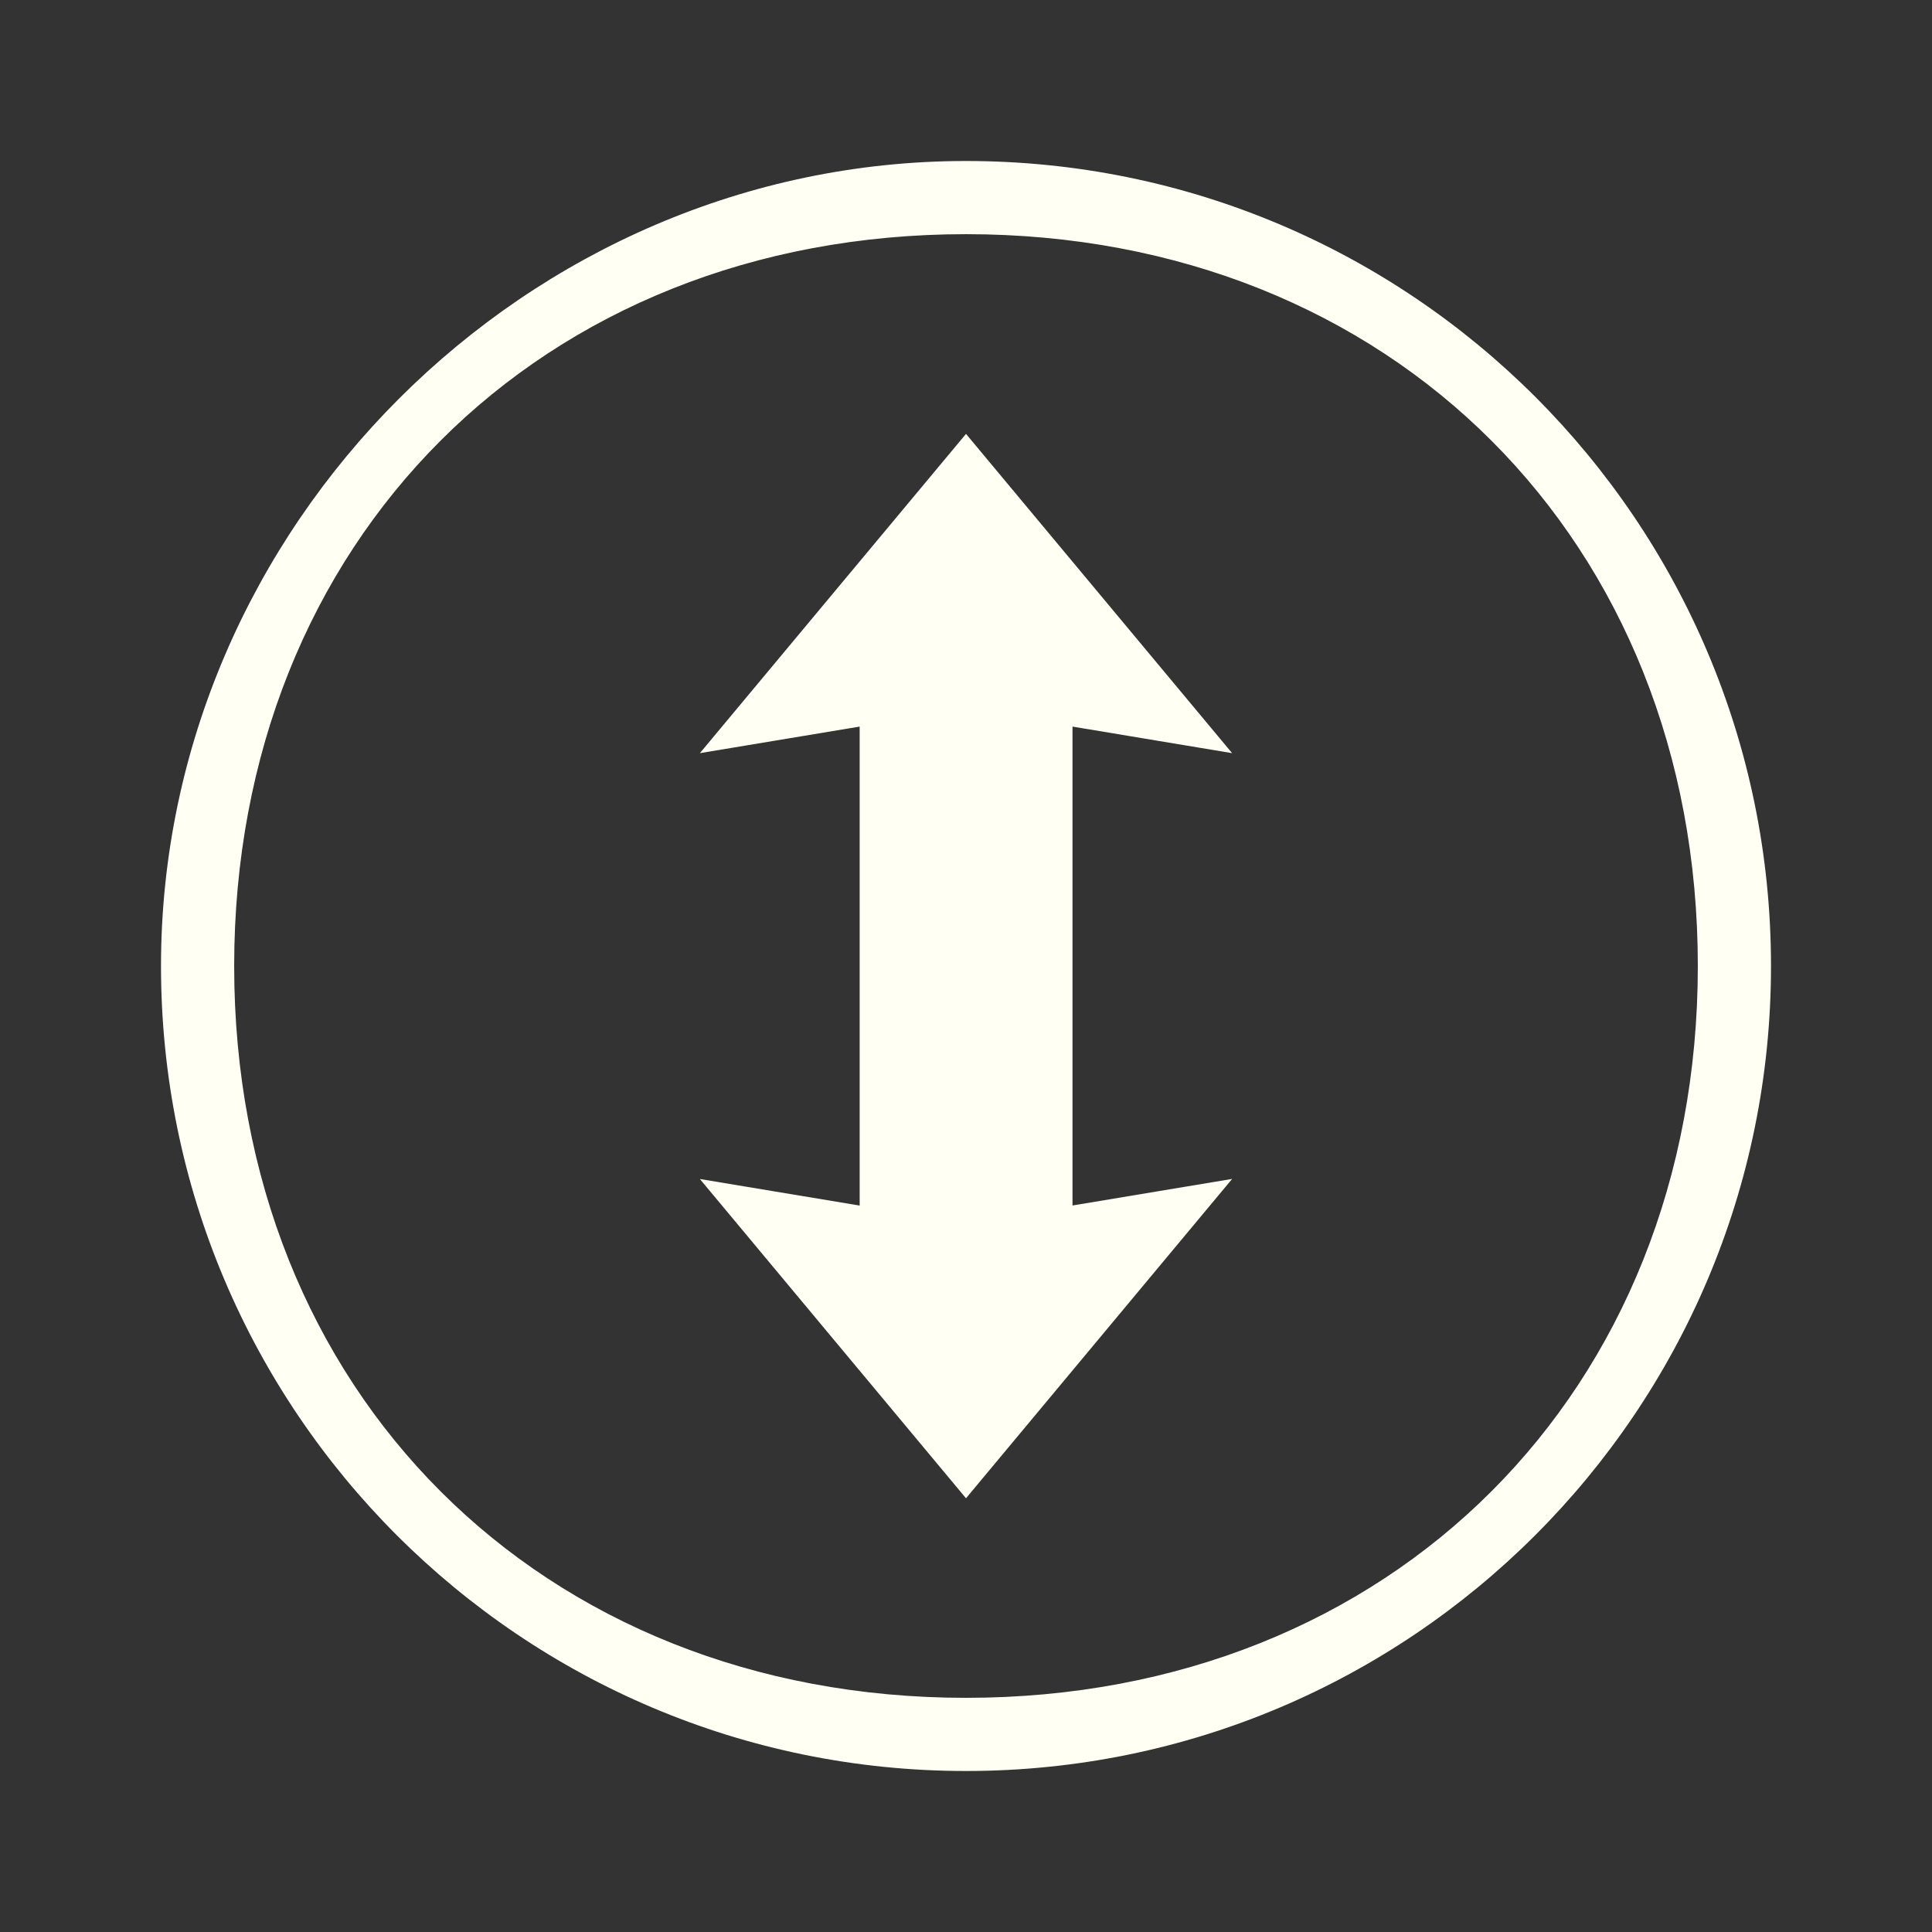 <?xml version="1.0" encoding="UTF-8" standalone="no"?>
<svg
   xmlns:osb="http://www.openswatchbook.org/uri/2009/osb"
   xmlns:dc="http://purl.org/dc/elements/1.1/"
   xmlns:cc="http://creativecommons.org/ns#"
   xmlns:rdf="http://www.w3.org/1999/02/22-rdf-syntax-ns#"
   xmlns:svg="http://www.w3.org/2000/svg"
   xmlns="http://www.w3.org/2000/svg"
   xmlns:sodipodi="http://sodipodi.sourceforge.net/DTD/sodipodi-0.dtd"
   xmlns:inkscape="http://www.inkscape.org/namespaces/inkscape"
   height="24"
   id="svg7384"
   version="1.1"
   width="24"
   sodipodi:docname="transmission-tray-icon.svg"
   inkscape:version="0.92.4 (5da689c313, 2019-01-14)">
  <rect width="100%" height="100%" fill="#333333" stroke="none"/>
  <sodipodi:namedview
     pagecolor="#ffffff"
     bordercolor="#666666"
     borderopacity="1"
     objecttolerance="10"
     gridtolerance="10"
     guidetolerance="10"
     inkscape:pageopacity="0"
     inkscape:pageshadow="2"
     inkscape:window-width="1920"
     inkscape:window-height="1016"
     id="namedview9496"
     showgrid="true"
     inkscape:zoom="29.28834"
     inkscape:cx="9.2577378"
     inkscape:cy="13.136355"
     inkscape:window-x="0"
     inkscape:window-y="27"
     inkscape:window-maximized="1"
     inkscape:current-layer="svg7384"
     showguides="true"
     inkscape:guide-bbox="true">
    <inkscape:grid
       type="xygrid"
       id="grid10041" />
    <sodipodi:guide
       position="-3,-0.672"
       orientation="0,1"
       id="guide961"
       inkscape:locked="false" />
  </sodipodi:namedview>
  <defs
     id="defs7386">
    <linearGradient
       id="linearGradient5606"
       osb:paint="solid">
      <stop
         id="stop5608"
         offset="0"
         style="stop-color:#000000;stop-opacity:1;" />
    </linearGradient>
    <linearGradient
       id="linearGradient4526"
       osb:paint="solid">
      <stop
         id="stop4528"
         offset="0"
         style="stop-color:#ffffff;stop-opacity:1;" />
    </linearGradient>
    <linearGradient
       id="linearGradient3600-4"
       osb:paint="gradient">
      <stop
         id="stop3602-7"
         offset="0"
         style="stop-color:#f4f4f4;stop-opacity:1" />
      <stop
         id="stop3604-6"
         offset="1"
         style="stop-color:#dbdbdb;stop-opacity:1" />
    </linearGradient>
    <clipPath
       clipPathUnits="userSpaceOnUse"
       id="clipPath999-9-0-54">
      <path
         inkscape:connector-curvature="0"
         style="color:#000000;display:inline;overflow:visible;visibility:visible;opacity:1;fill:#5d5d5d;fill-opacity:1;fill-rule:nonzero;stroke:none;stroke-width:3.826;stroke-linecap:butt;stroke-linejoin:round;stroke-miterlimit:4;stroke-dasharray:none;stroke-dashoffset:0;stroke-opacity:1;marker:none;enable-background:accumulate"
         d="m 152,68 c -48.601,0 -88,39.399 -88,88 0,48.601 39.399,88 88,88 48.601,0 88,-39.399 88,-88 0,-48.601 -39.399,-88 -88,-88 z"
         id="path1001-4-6-7"
         sodipodi:nodetypes="sssss" />
    </clipPath>
    <clipPath
       clipPathUnits="userSpaceOnUse"
       id="clipPath999-9-0-5">
      <path
         inkscape:connector-curvature="0"
         style="color:#000000;display:inline;overflow:visible;visibility:visible;opacity:1;fill:#5d5d5d;fill-opacity:1;fill-rule:nonzero;stroke:none;stroke-width:3.826;stroke-linecap:butt;stroke-linejoin:round;stroke-miterlimit:4;stroke-dasharray:none;stroke-dashoffset:0;stroke-opacity:1;marker:none;enable-background:accumulate"
         d="m 152,68 c -48.601,0 -88,39.399 -88,88 0,48.601 39.399,88 88,88 48.601,0 88,-39.399 88,-88 0,-48.601 -39.399,-88 -88,-88 z"
         id="path1001-4-6-6"
         sodipodi:nodetypes="sssss" />
    </clipPath>
  </defs>
  <g
     id="layer9"
     label="status"
     style="display:inline;fill:#9a5555;fill-opacity:1"
     transform="matrix(1.429,0,0,1.429,-1075.157,210.906)" />
  <g
     id="layer2"
     style="display:inline;fill:#9a5555;fill-opacity:1"
     transform="matrix(1.429,0,0,1.429,-730.871,-313.379)" />
  <g
     id="layer4"
     style="display:inline;fill:#9a5555;fill-opacity:1"
     transform="matrix(1.429,0,0,1.429,-730.871,-313.379)" />
  <g
     id="g1812"
     style="display:inline;fill:#9a5555;fill-opacity:1"
     transform="matrix(1.429,0,0,1.429,-730.871,-313.379)" />
  <g
     id="g6217"
     style="display:inline;fill:#9a5555;fill-opacity:1"
     transform="matrix(1.429,0,0,1.429,-730.871,-313.379)" />
  <g
     id="layer3"
     style="display:inline;fill:#9a5555;fill-opacity:1"
     transform="matrix(1.429,0,0,1.429,-730.871,-313.379)" />
  <g
     id="layer1"
     style="display:inline;fill:#9a5555;fill-opacity:1"
     transform="matrix(1.429,0,0,1.429,-730.871,-313.379)" />
  <path
     style="display:inline;opacity:0.25;fill:#ffffff;fill-opacity:1;stroke:none;stroke-width:1;stroke-linecap:round;stroke-linejoin:round;stroke-miterlimit:4;stroke-dasharray:none;stroke-opacity:1;enable-background:new"
     d="m -22.401,11.727 a 11,11 0 0 0 10.946,10 11,11 0 0 0 10.95,-10 z"
     id="rect12119-01"
     inkscape:connector-curvature="0" />
  <path
     style="display:inline;opacity:1;vector-effect:none;fill:#fffff3;fill-opacity:1;stroke:none;stroke-width:0.165;stroke-linecap:round;stroke-linejoin:round;stroke-miterlimit:4;stroke-dasharray:none;stroke-dashoffset:0;stroke-opacity:1;enable-background:new"
     d="M 12,2 C 6.545,2 2,6.545 2,12 2,17.523 6.477,22 12,22 17.523,22 22,17.523 22,12 22,6.477 17.523,2 12,2 Z m 0,0.909 c 5.283,0 9.091,3.808 9.091,9.091 0,5.283 -3.808,9.091 -9.091,9.091 C 6.717,21.091 2.909,17.283 2.909,12 2.909,6.717 6.717,2.909 12,2.909 Z M 12,5.39 8.694,9.356 10.679,9.026 V 12 14.976 L 8.694,14.646 12,18.612 l 3.306,-3.967 -1.983,0.33 V 12 9.026 l 1.983,0.33 z"
     id="rect6778-3-6-7"
     inkscape:connector-curvature="0" />
</svg>
